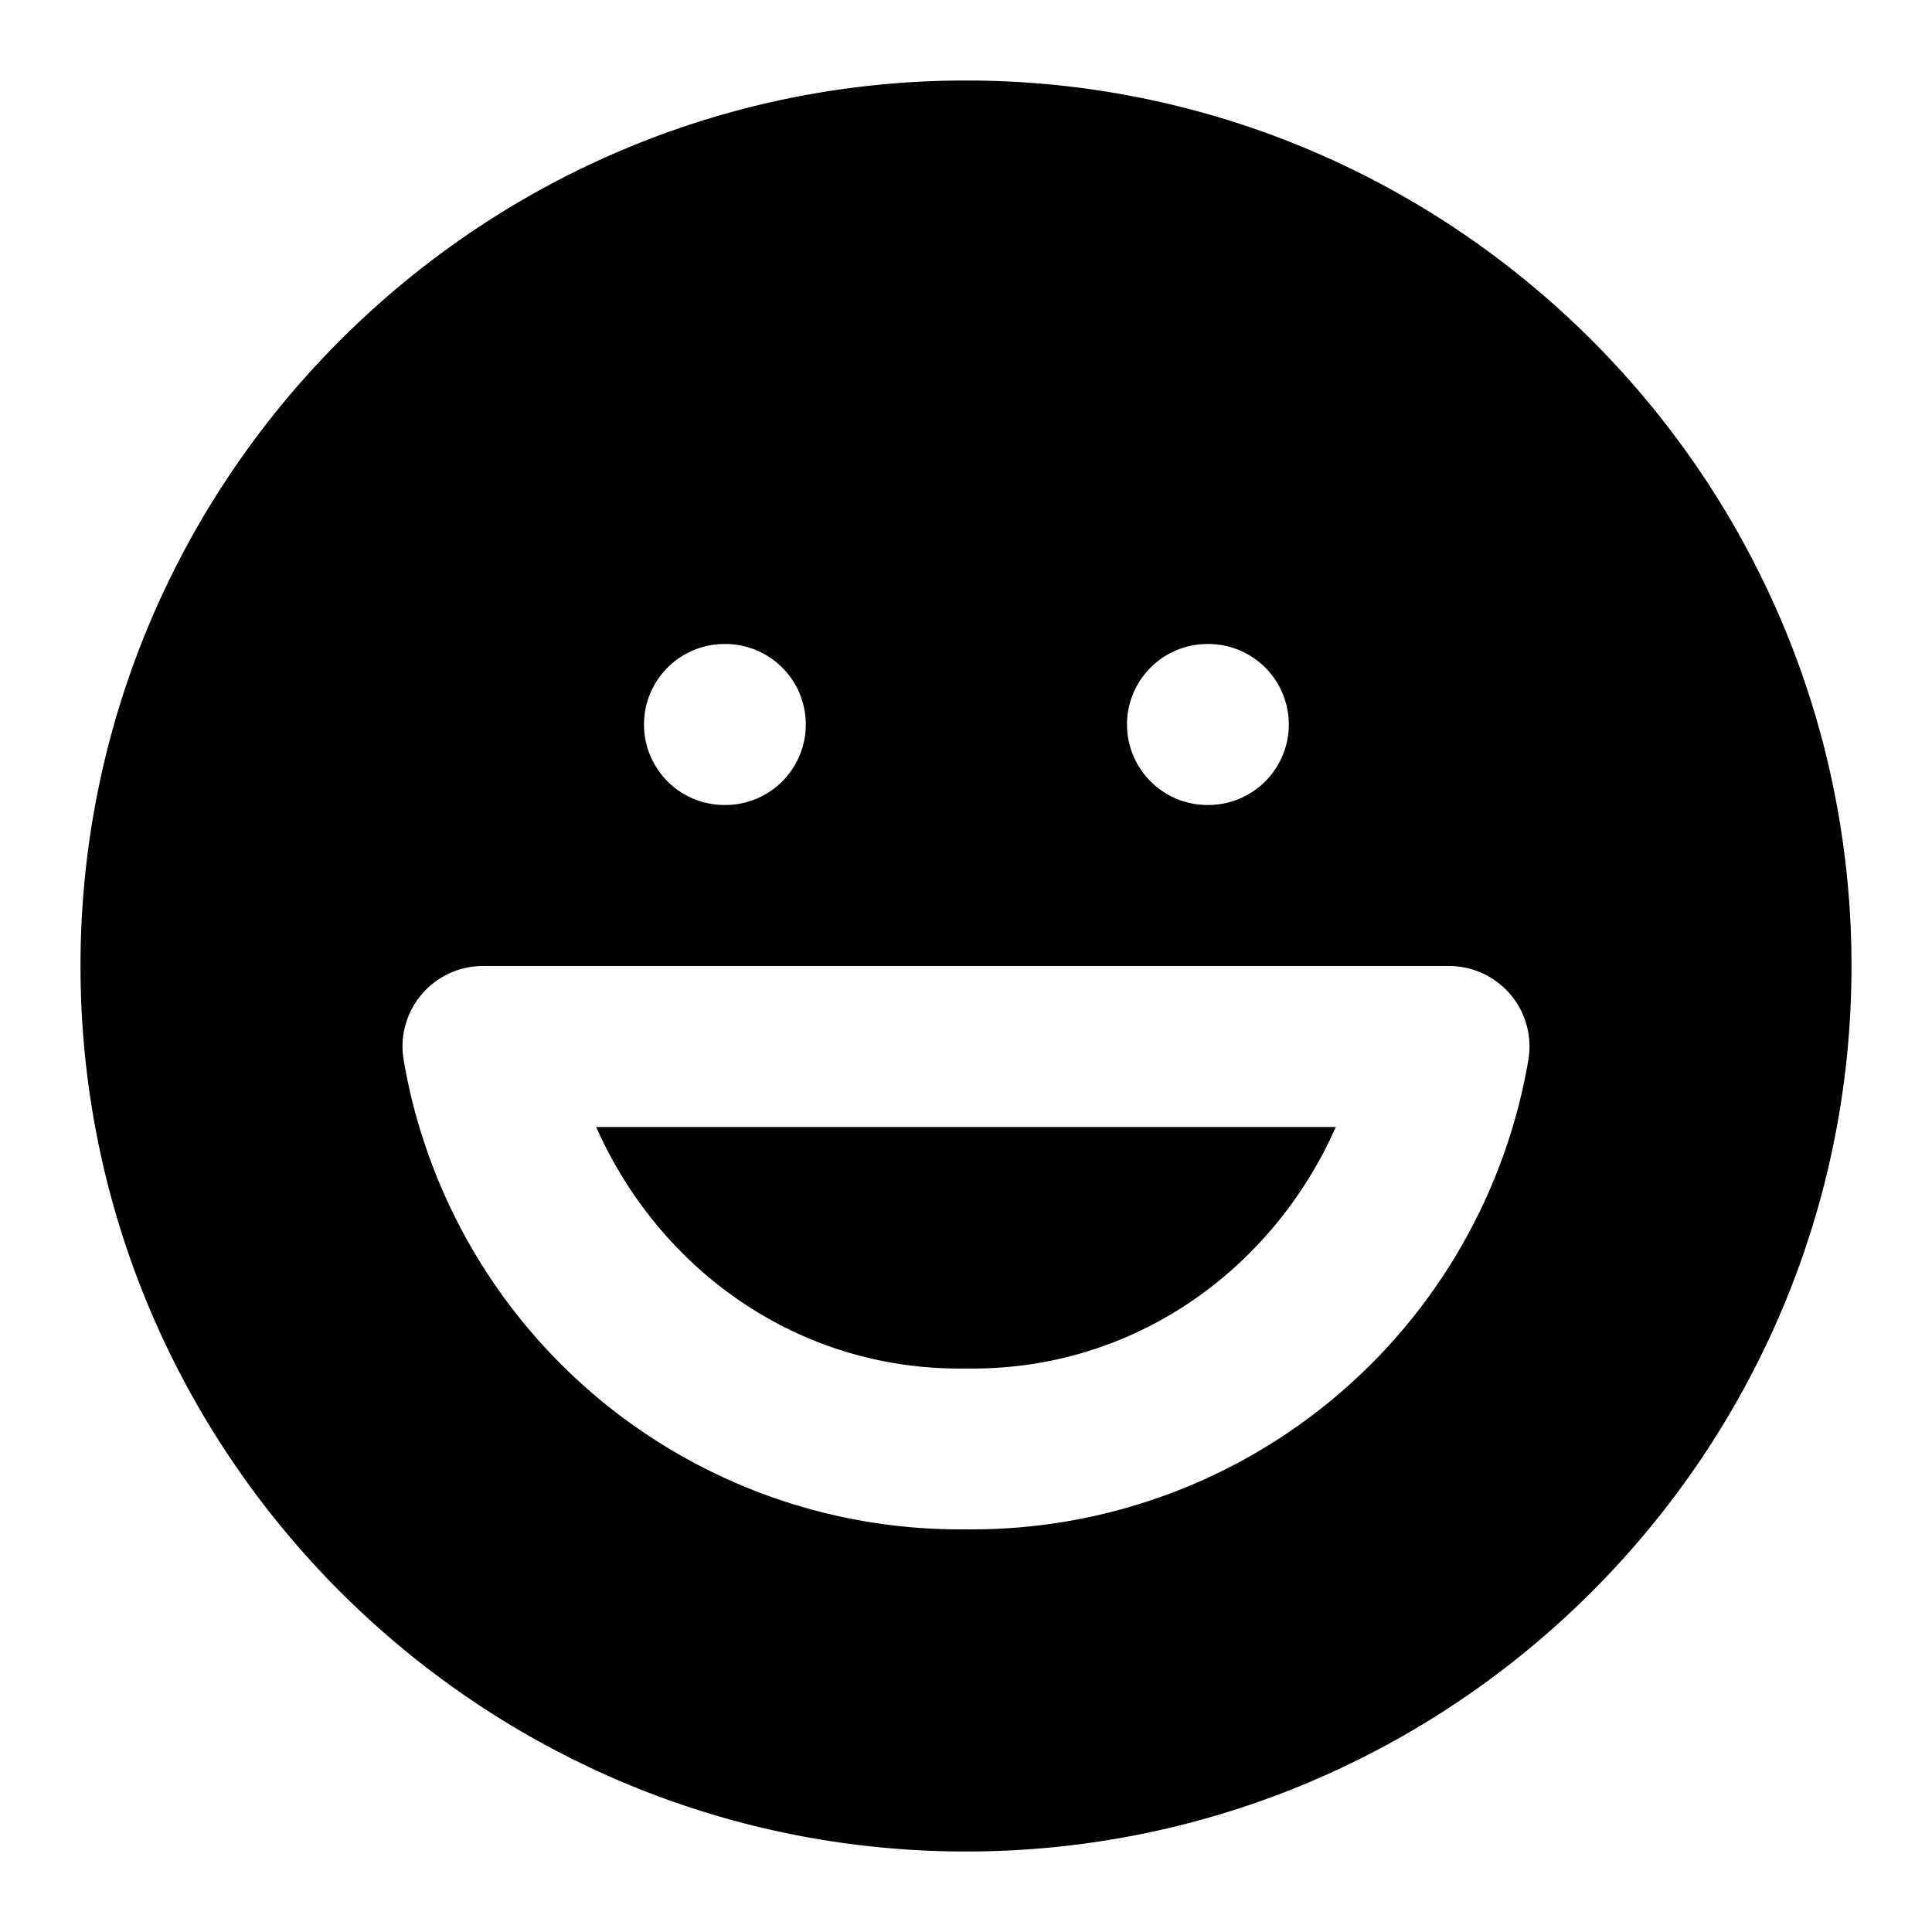 <svg xmlns="http://www.w3.org/2000/svg" width="24" height="24" viewBox="0 0 24 24">
  <path d="M12 1C5.937 1 1 5.937 1 12s4.937 11 11 11 11-4.937 11-11S18.063 1 12 1ZM9 8h.01a1 1 0 0 1 0 2H9a1 1 0 0 1 0-2Zm6 0h.01a1 1 0 0 1 0 2H15a1 1 0 0 1 0-2Zm-9 4h12a1 1 0 0 1 .986 1.166A7.01 7.01 0 0 1 12 18.998a7.01 7.01 0 0 1-6.986-5.832A1 1 0 0 1 6 12Zm1.406 2c.795 1.795 2.535 3.029 4.58 3h.028c2.045.029 3.785-1.205 4.58-3z"/>
</svg>
